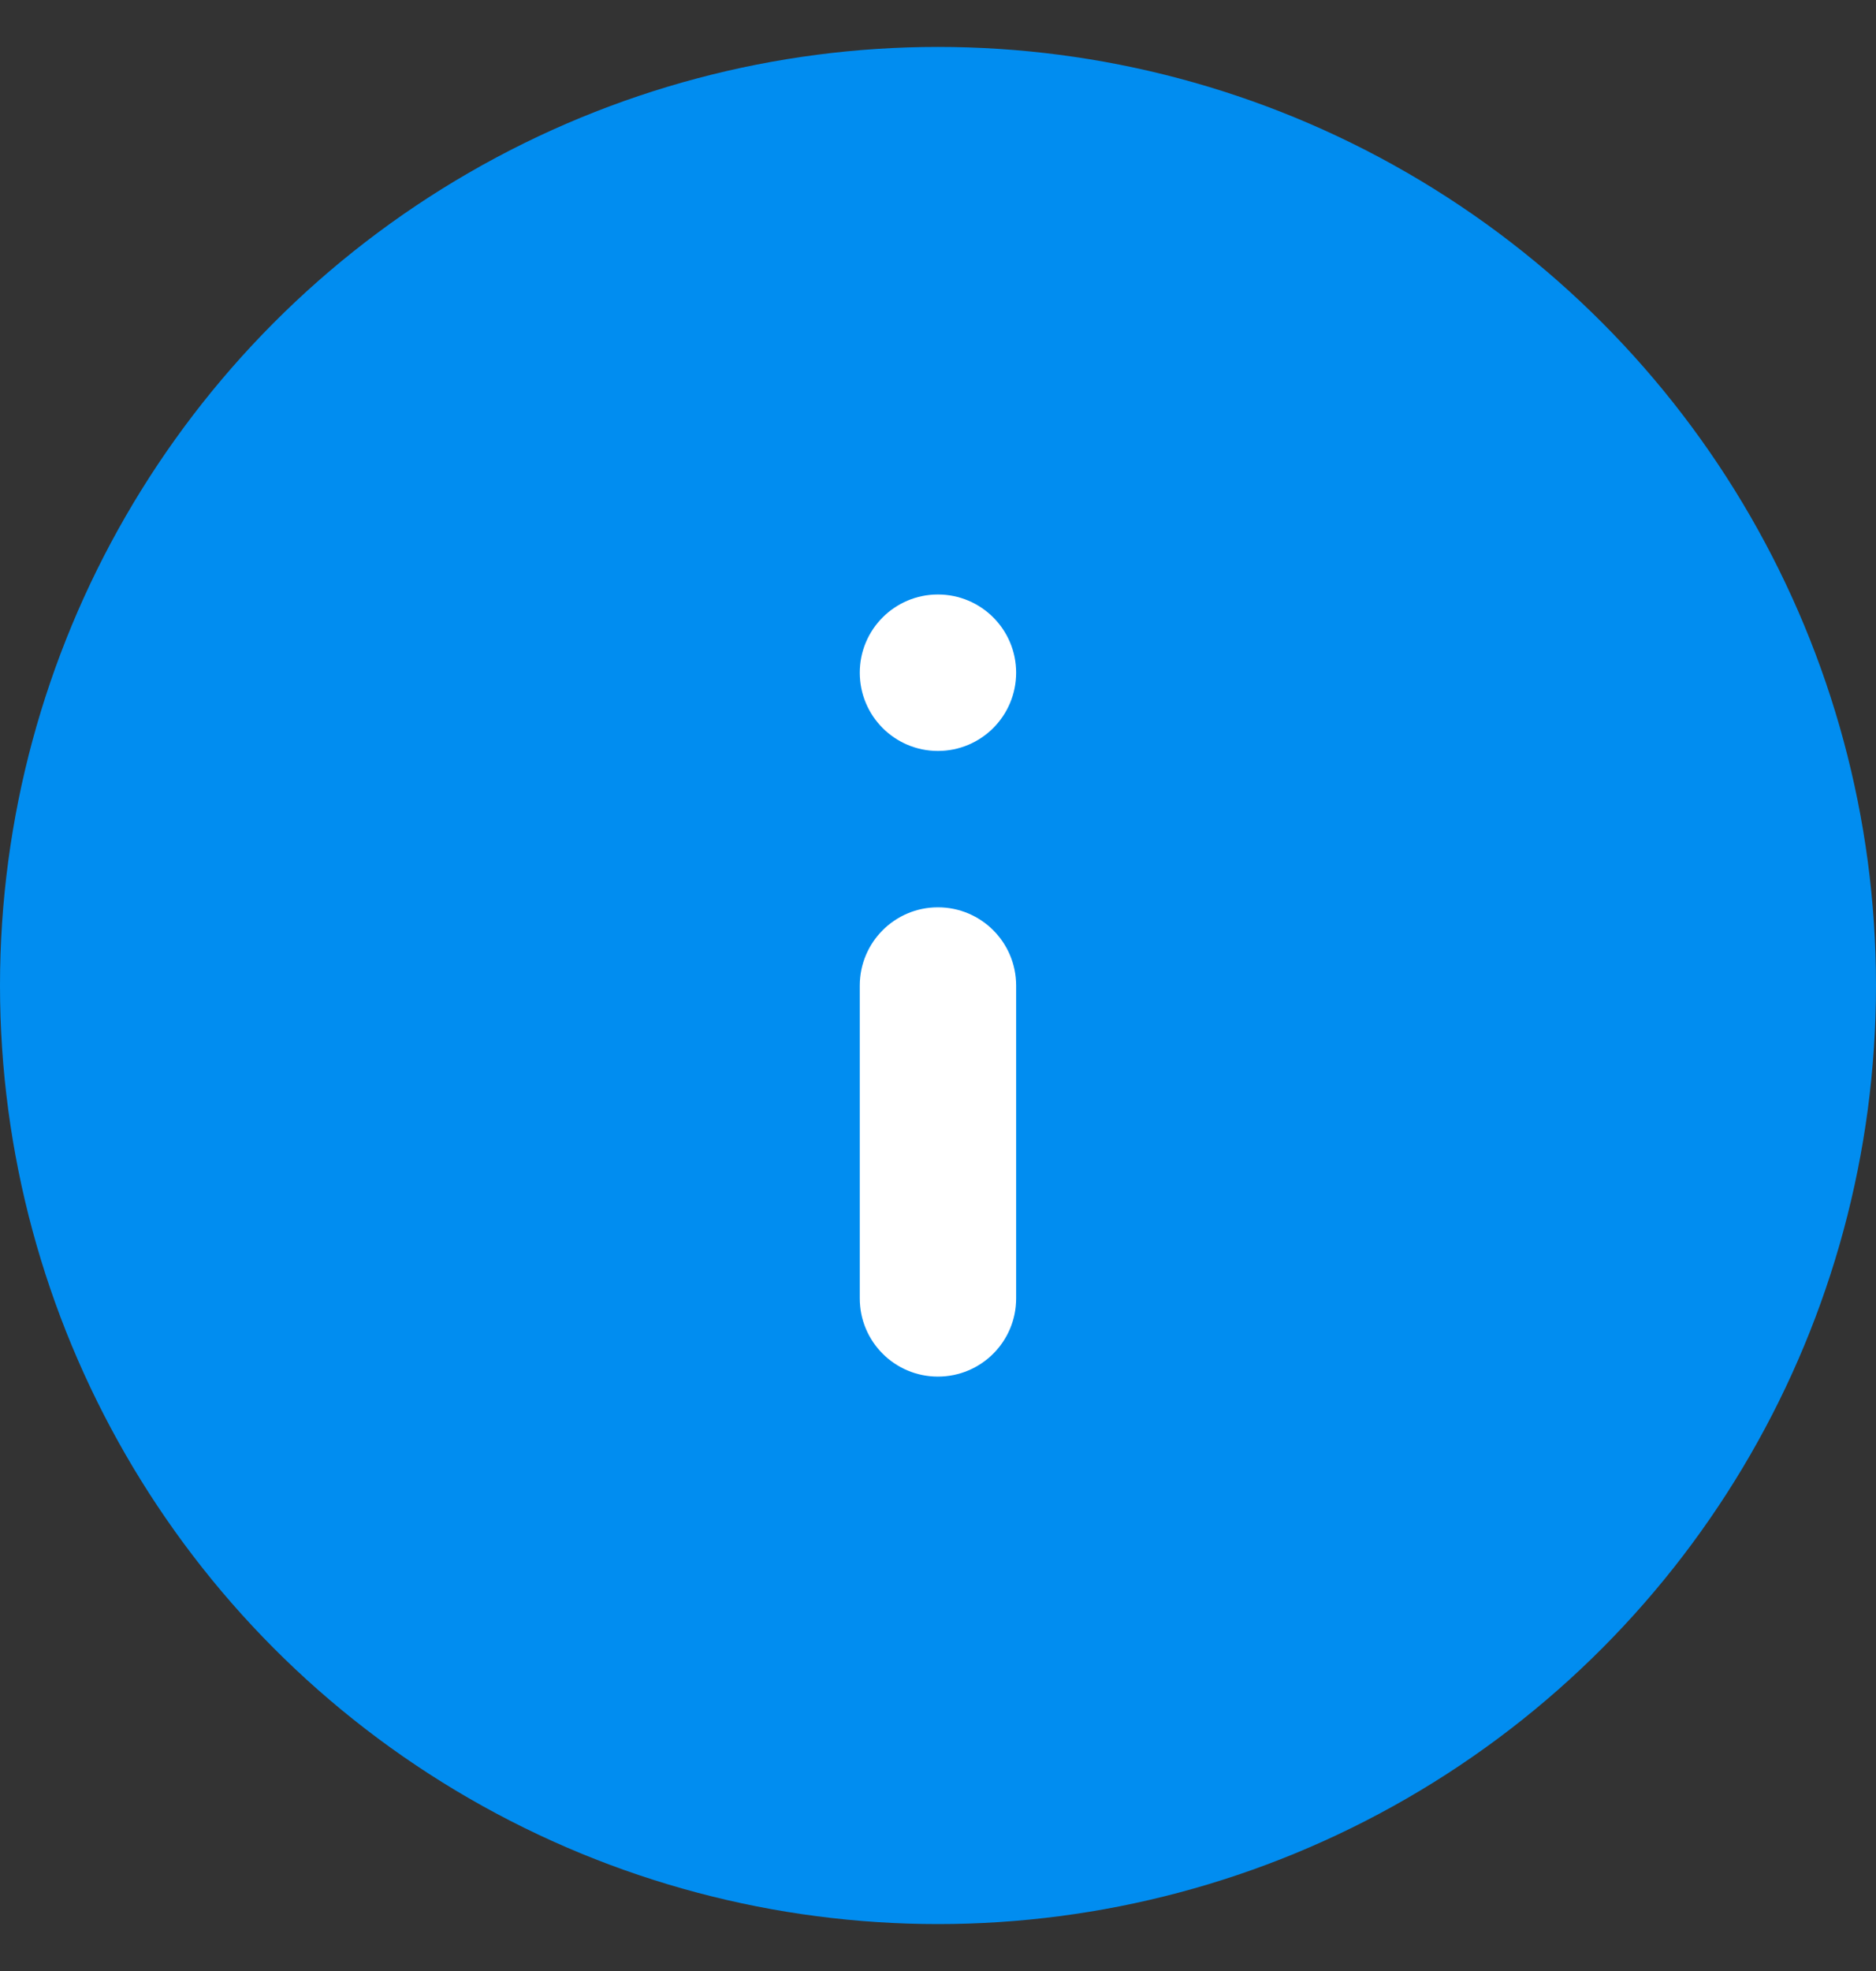 <svg width="20" height="21" viewBox="0 0 20 21" fill="none" xmlns="http://www.w3.org/2000/svg">
<rect x="0" y="0" width="20" height="21" fill="#333333" stroke="none"/>
<g clip-path="url(#clip0_3044_34793)">
<circle cx="10" cy="10.5" r="10" fill="#018DF0"/>
<path fill-rule="evenodd" clip-rule="evenodd" d="M9.999 6.334C9.539 6.334 9.166 6.707 9.166 7.167C9.166 7.628 9.539 8.001 9.999 8.001C10.46 8.001 10.833 7.628 10.833 7.167C10.833 6.707 10.46 6.334 9.999 6.334ZM9.999 9.667C9.539 9.667 9.166 10.04 9.166 10.501V13.834C9.166 14.294 9.539 14.667 9.999 14.667C10.46 14.667 10.833 14.294 10.833 13.834V10.501C10.833 10.04 10.46 9.667 9.999 9.667Z" fill="white"/>
</g>
<defs>
<clipPath id="clip0_3044_34793">
<rect width="20" height="20" fill="white" transform="translate(0 0.5)"/>
</clipPath>
</defs>
</svg>
